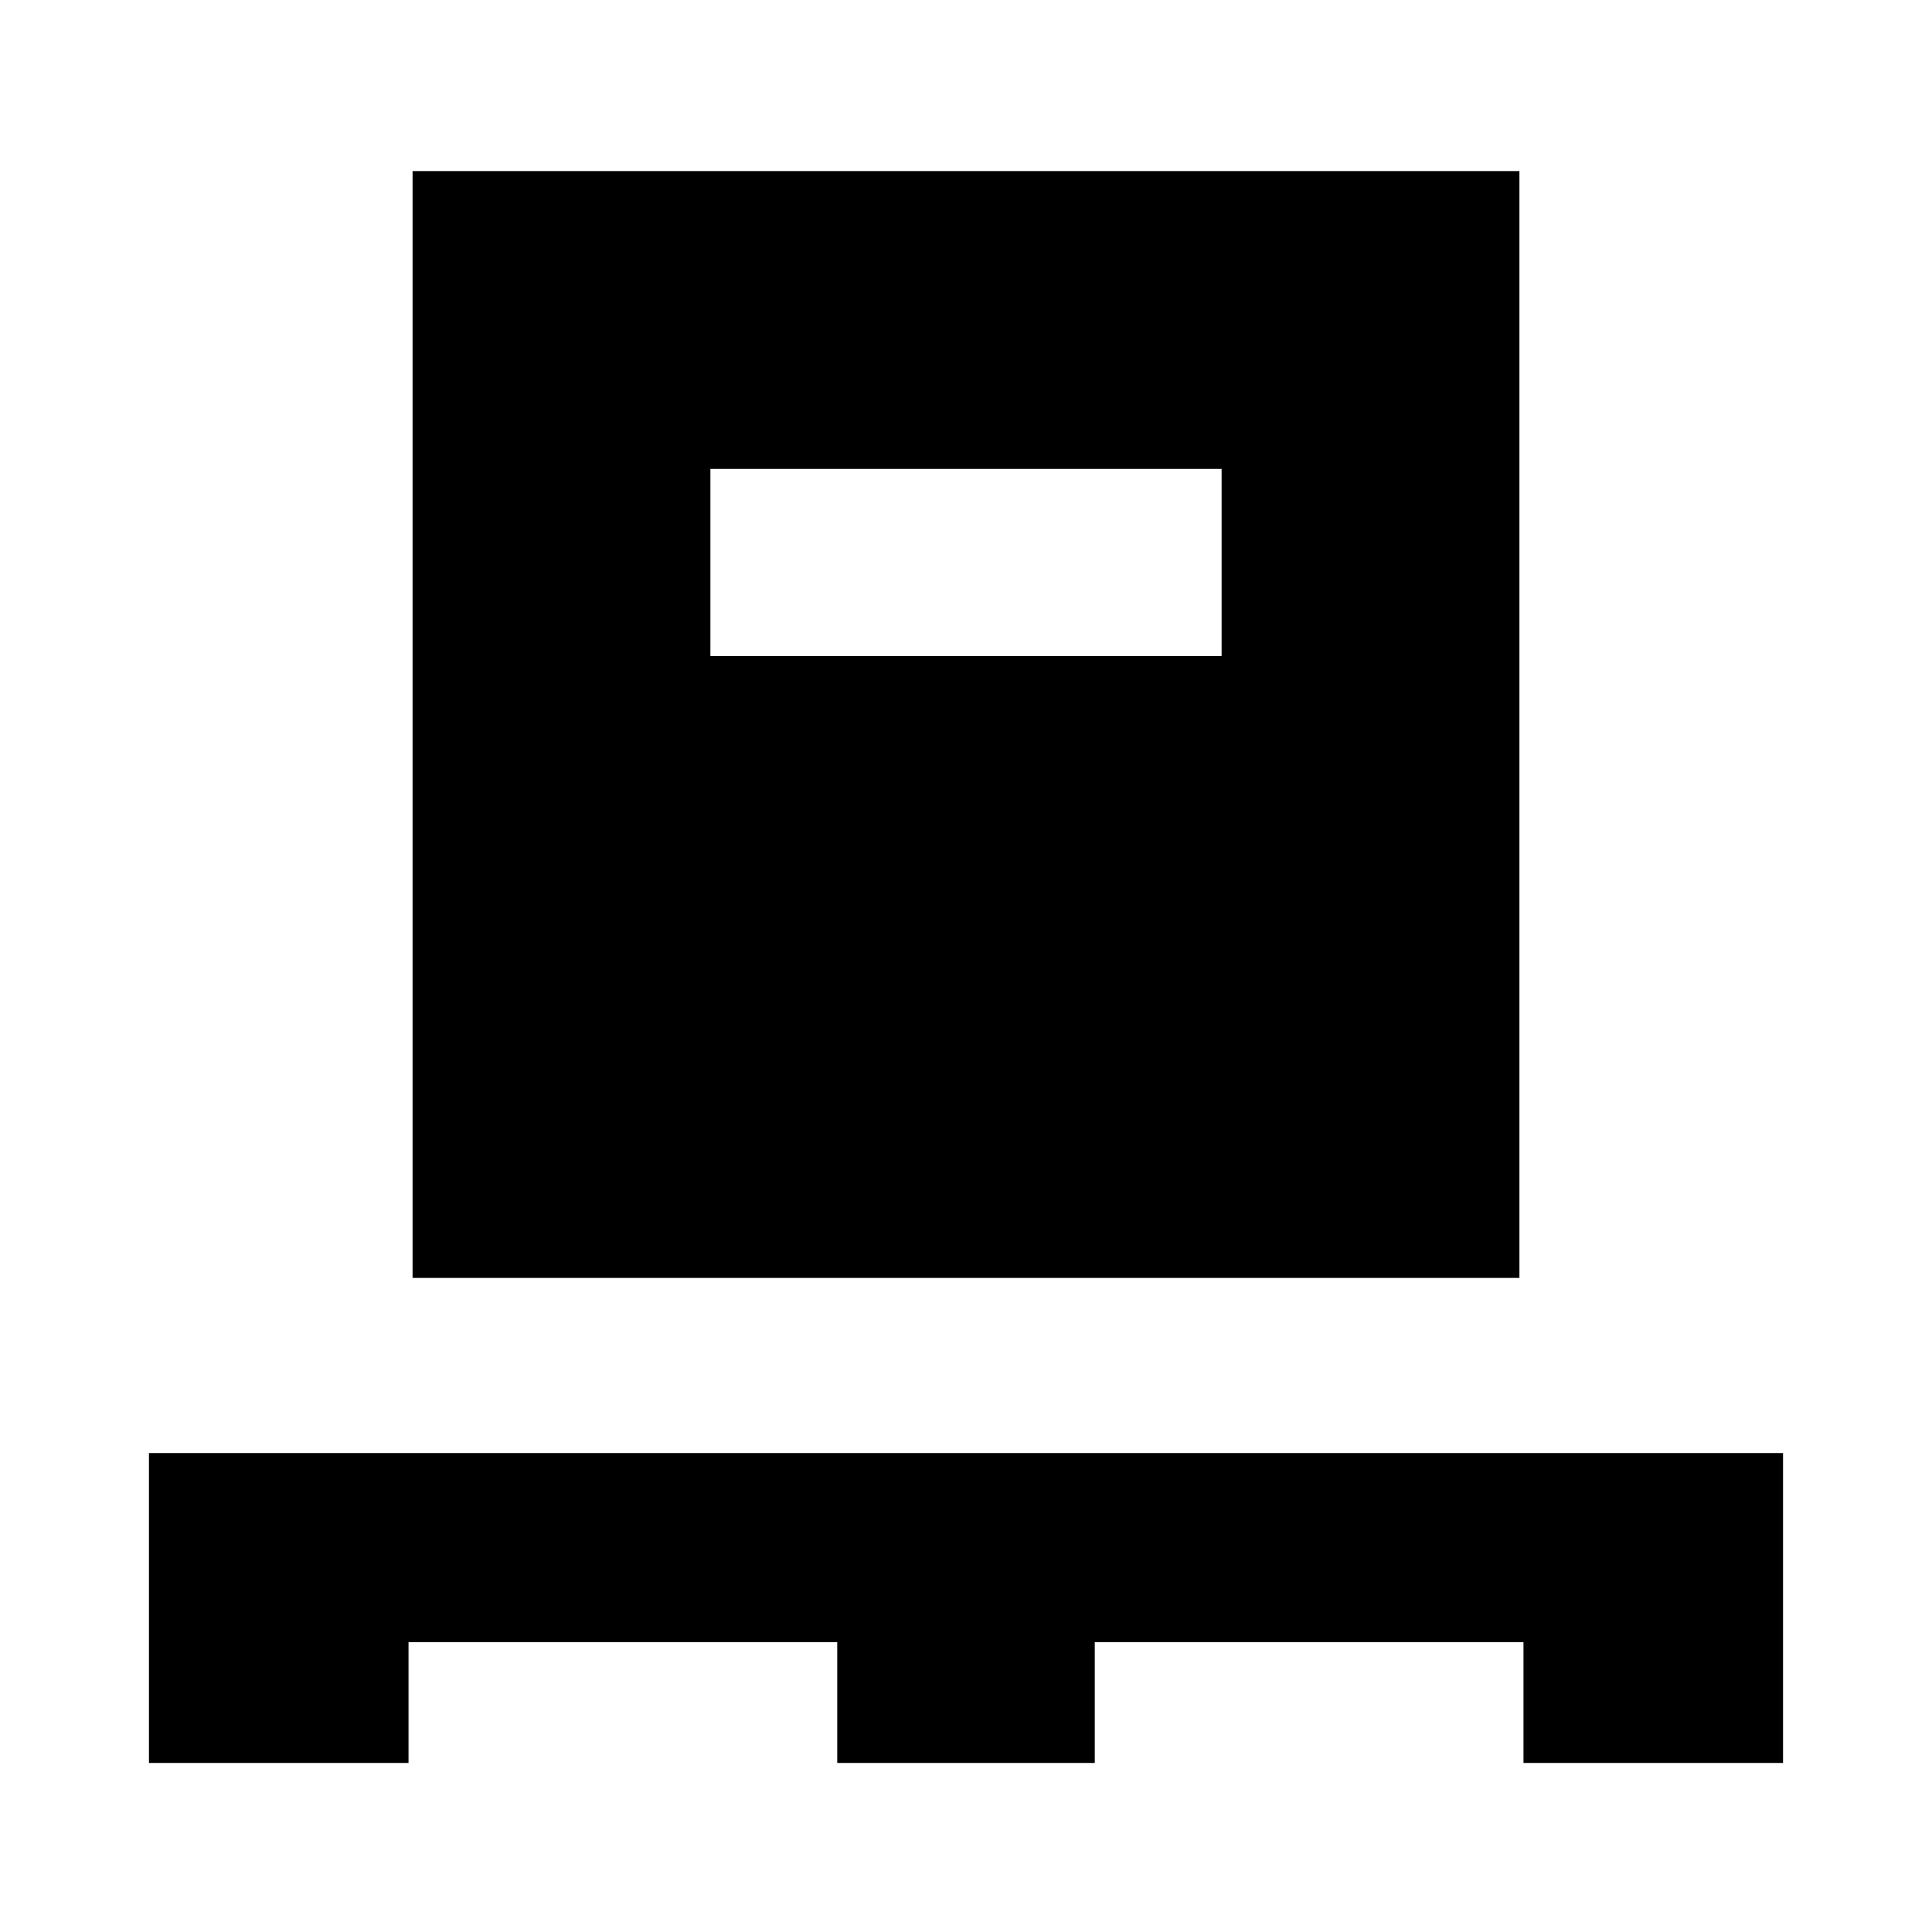 <svg xmlns="http://www.w3.org/2000/svg" height="20" width="20"><path d="M1.542 18.25v-3.208h16.916v3.208h-2.687V17h-4.438v1.25H8.667V17H4.229v1.25Zm2.729-5.021V1.771h11.458v11.458Zm3.083-6.437h5.292V4.854H7.354Z"/></svg>
